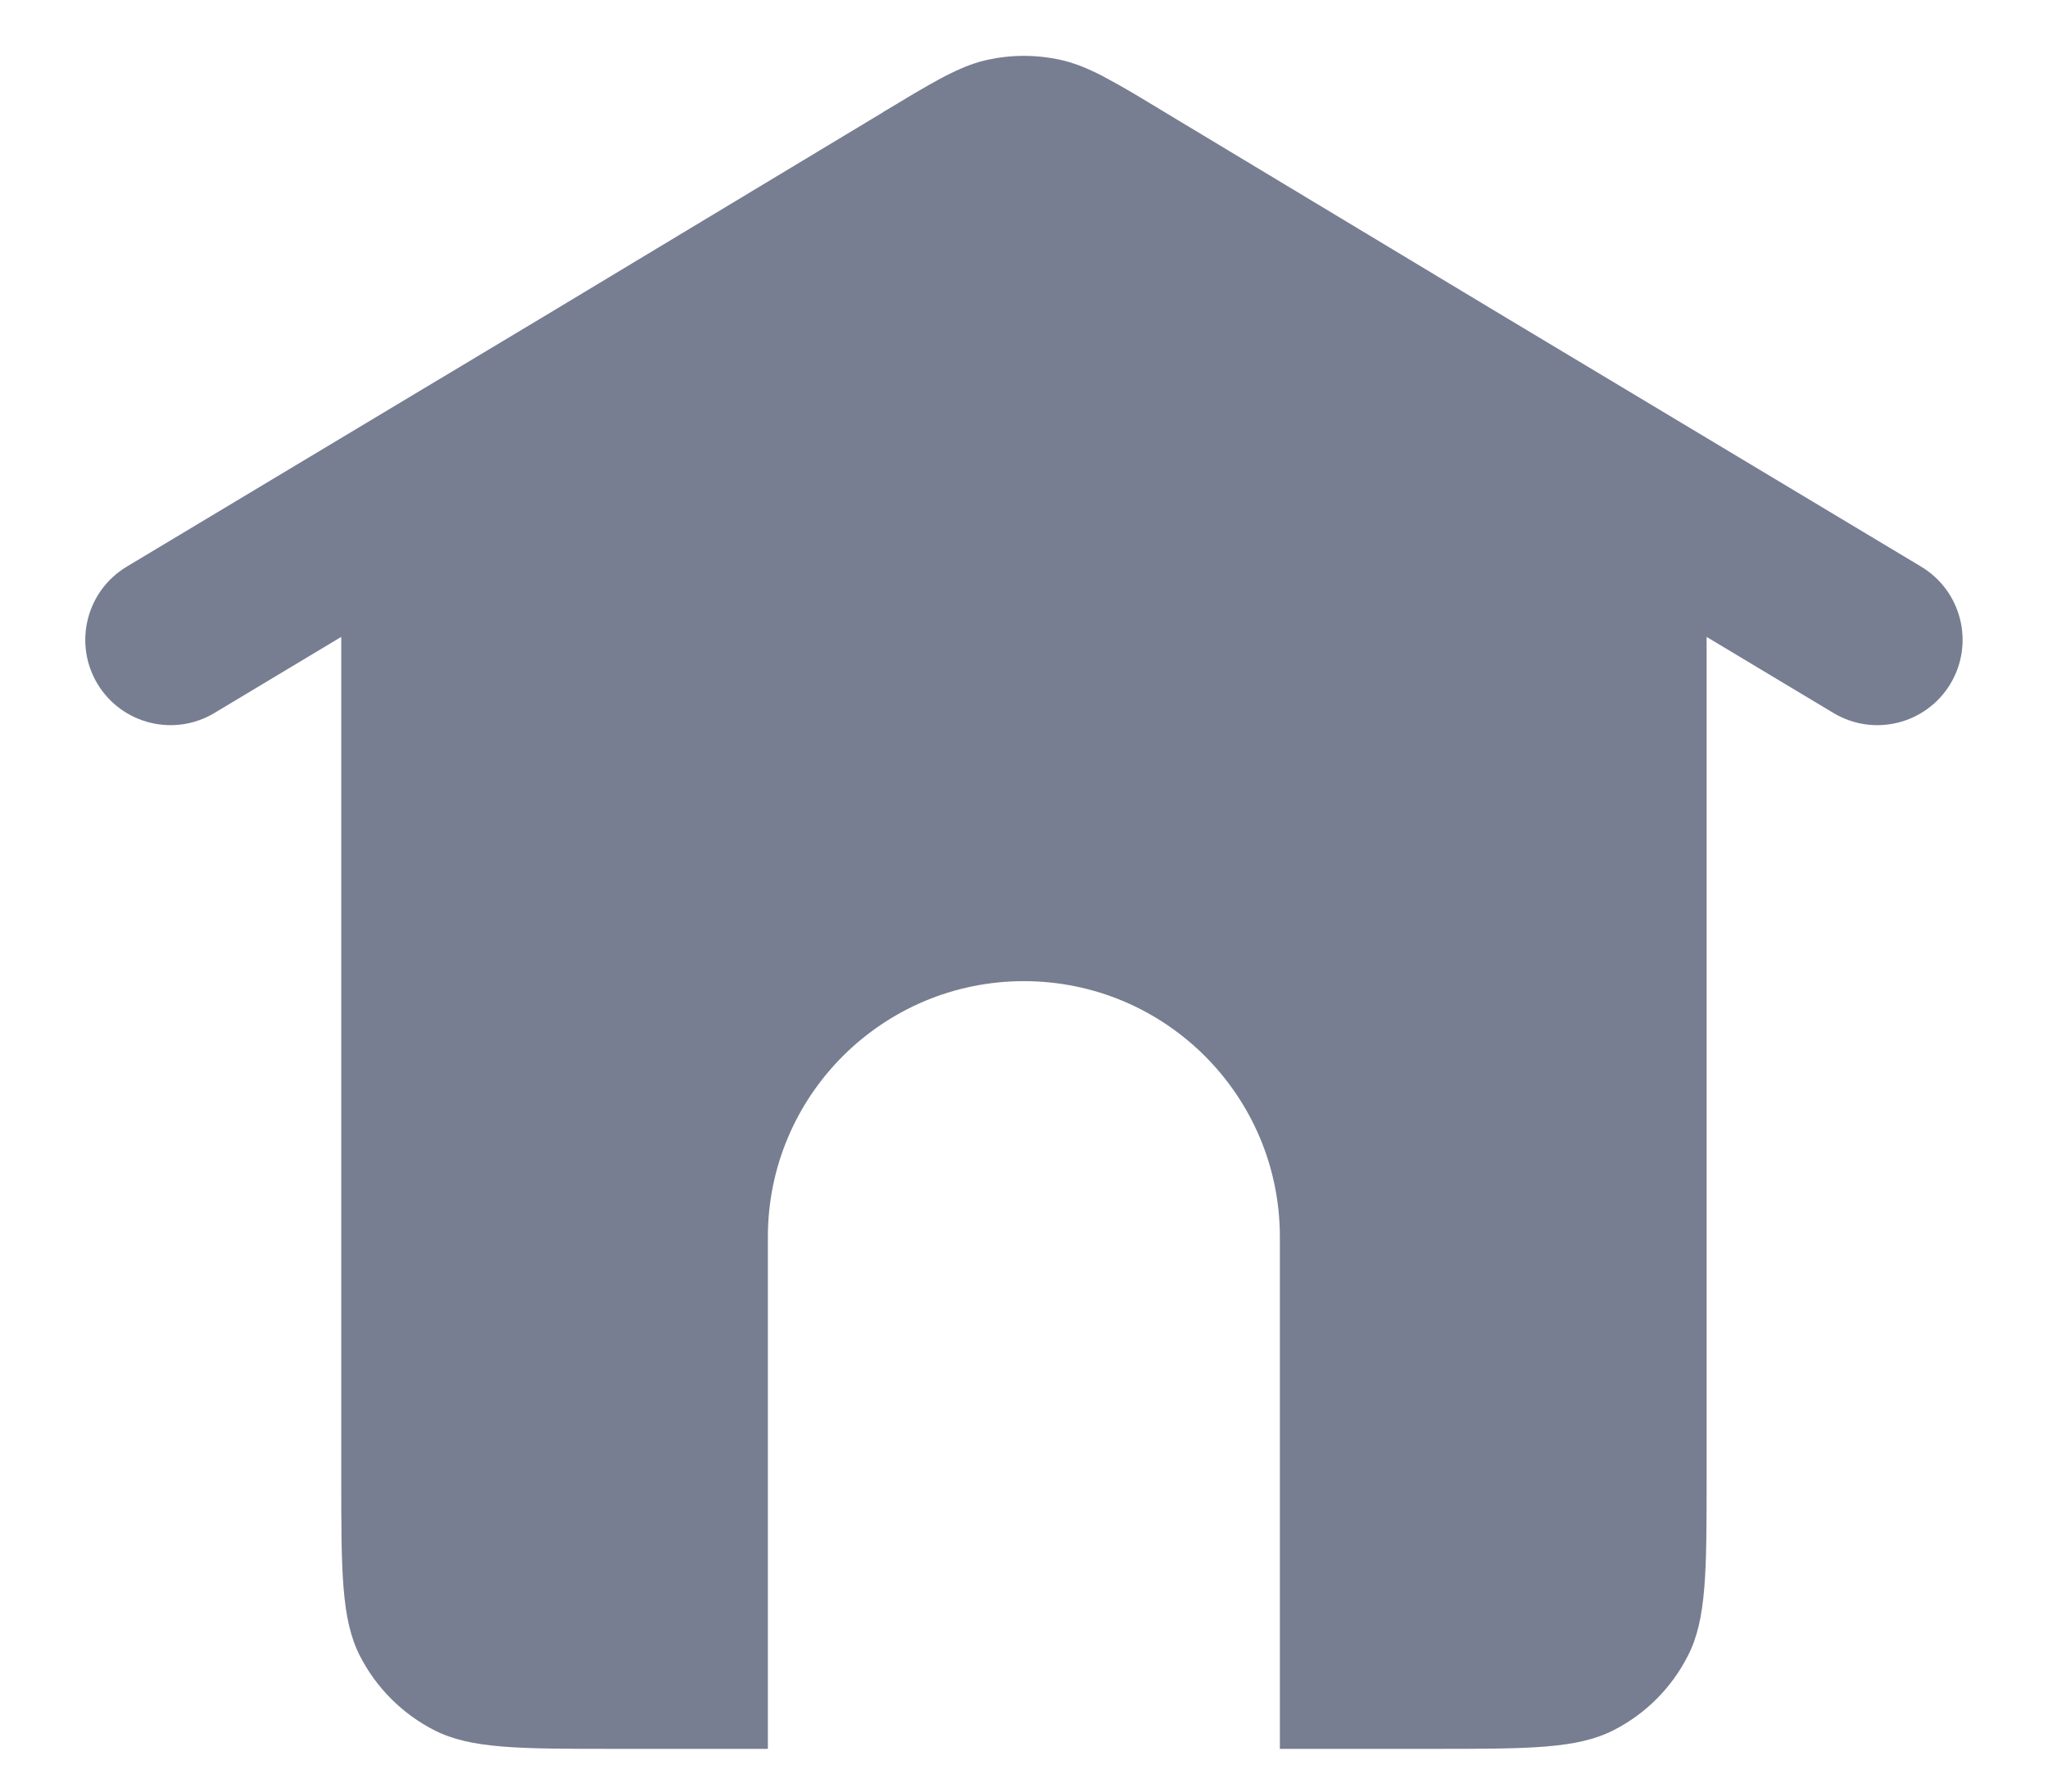 <svg width="16" height="14" viewBox="0 0 16 14" fill="none" xmlns="http://www.w3.org/2000/svg">
    <path d="M13.333 11.533V4.977L14.323 5.571C14.639 5.761 15.048 5.659 15.238 5.343C15.427 5.027 15.325 4.618 15.009 4.428L11.661 2.419L9.1 0.877L9.1 0.877C8.914 0.764 8.771 0.678 8.65 0.614C8.622 0.598 8.593 0.583 8.564 0.569C8.463 0.52 8.376 0.488 8.286 0.468C8.097 0.426 7.902 0.426 7.712 0.468C7.623 0.488 7.535 0.52 7.434 0.57C7.405 0.583 7.377 0.598 7.349 0.613C7.228 0.678 7.085 0.764 6.899 0.876L6.899 0.877L4.334 2.422L0.99 4.428C0.674 4.618 0.572 5.027 0.761 5.343C0.951 5.659 1.36 5.761 1.676 5.571L2.666 4.977V11.533C2.666 12.28 2.666 12.653 2.811 12.938C2.939 13.189 3.143 13.393 3.394 13.521C3.679 13.666 4.053 13.666 4.799 13.666L5.999 13.666V9.666C5.999 8.562 6.895 7.667 7.999 7.667C9.104 7.667 9.999 8.562 9.999 9.666V13.666L11.199 13.666C11.946 13.666 12.319 13.666 12.605 13.521C12.856 13.393 13.06 13.189 13.187 12.938C13.333 12.653 13.333 12.28 13.333 11.533Z" fill="#777E91"/>
</svg>